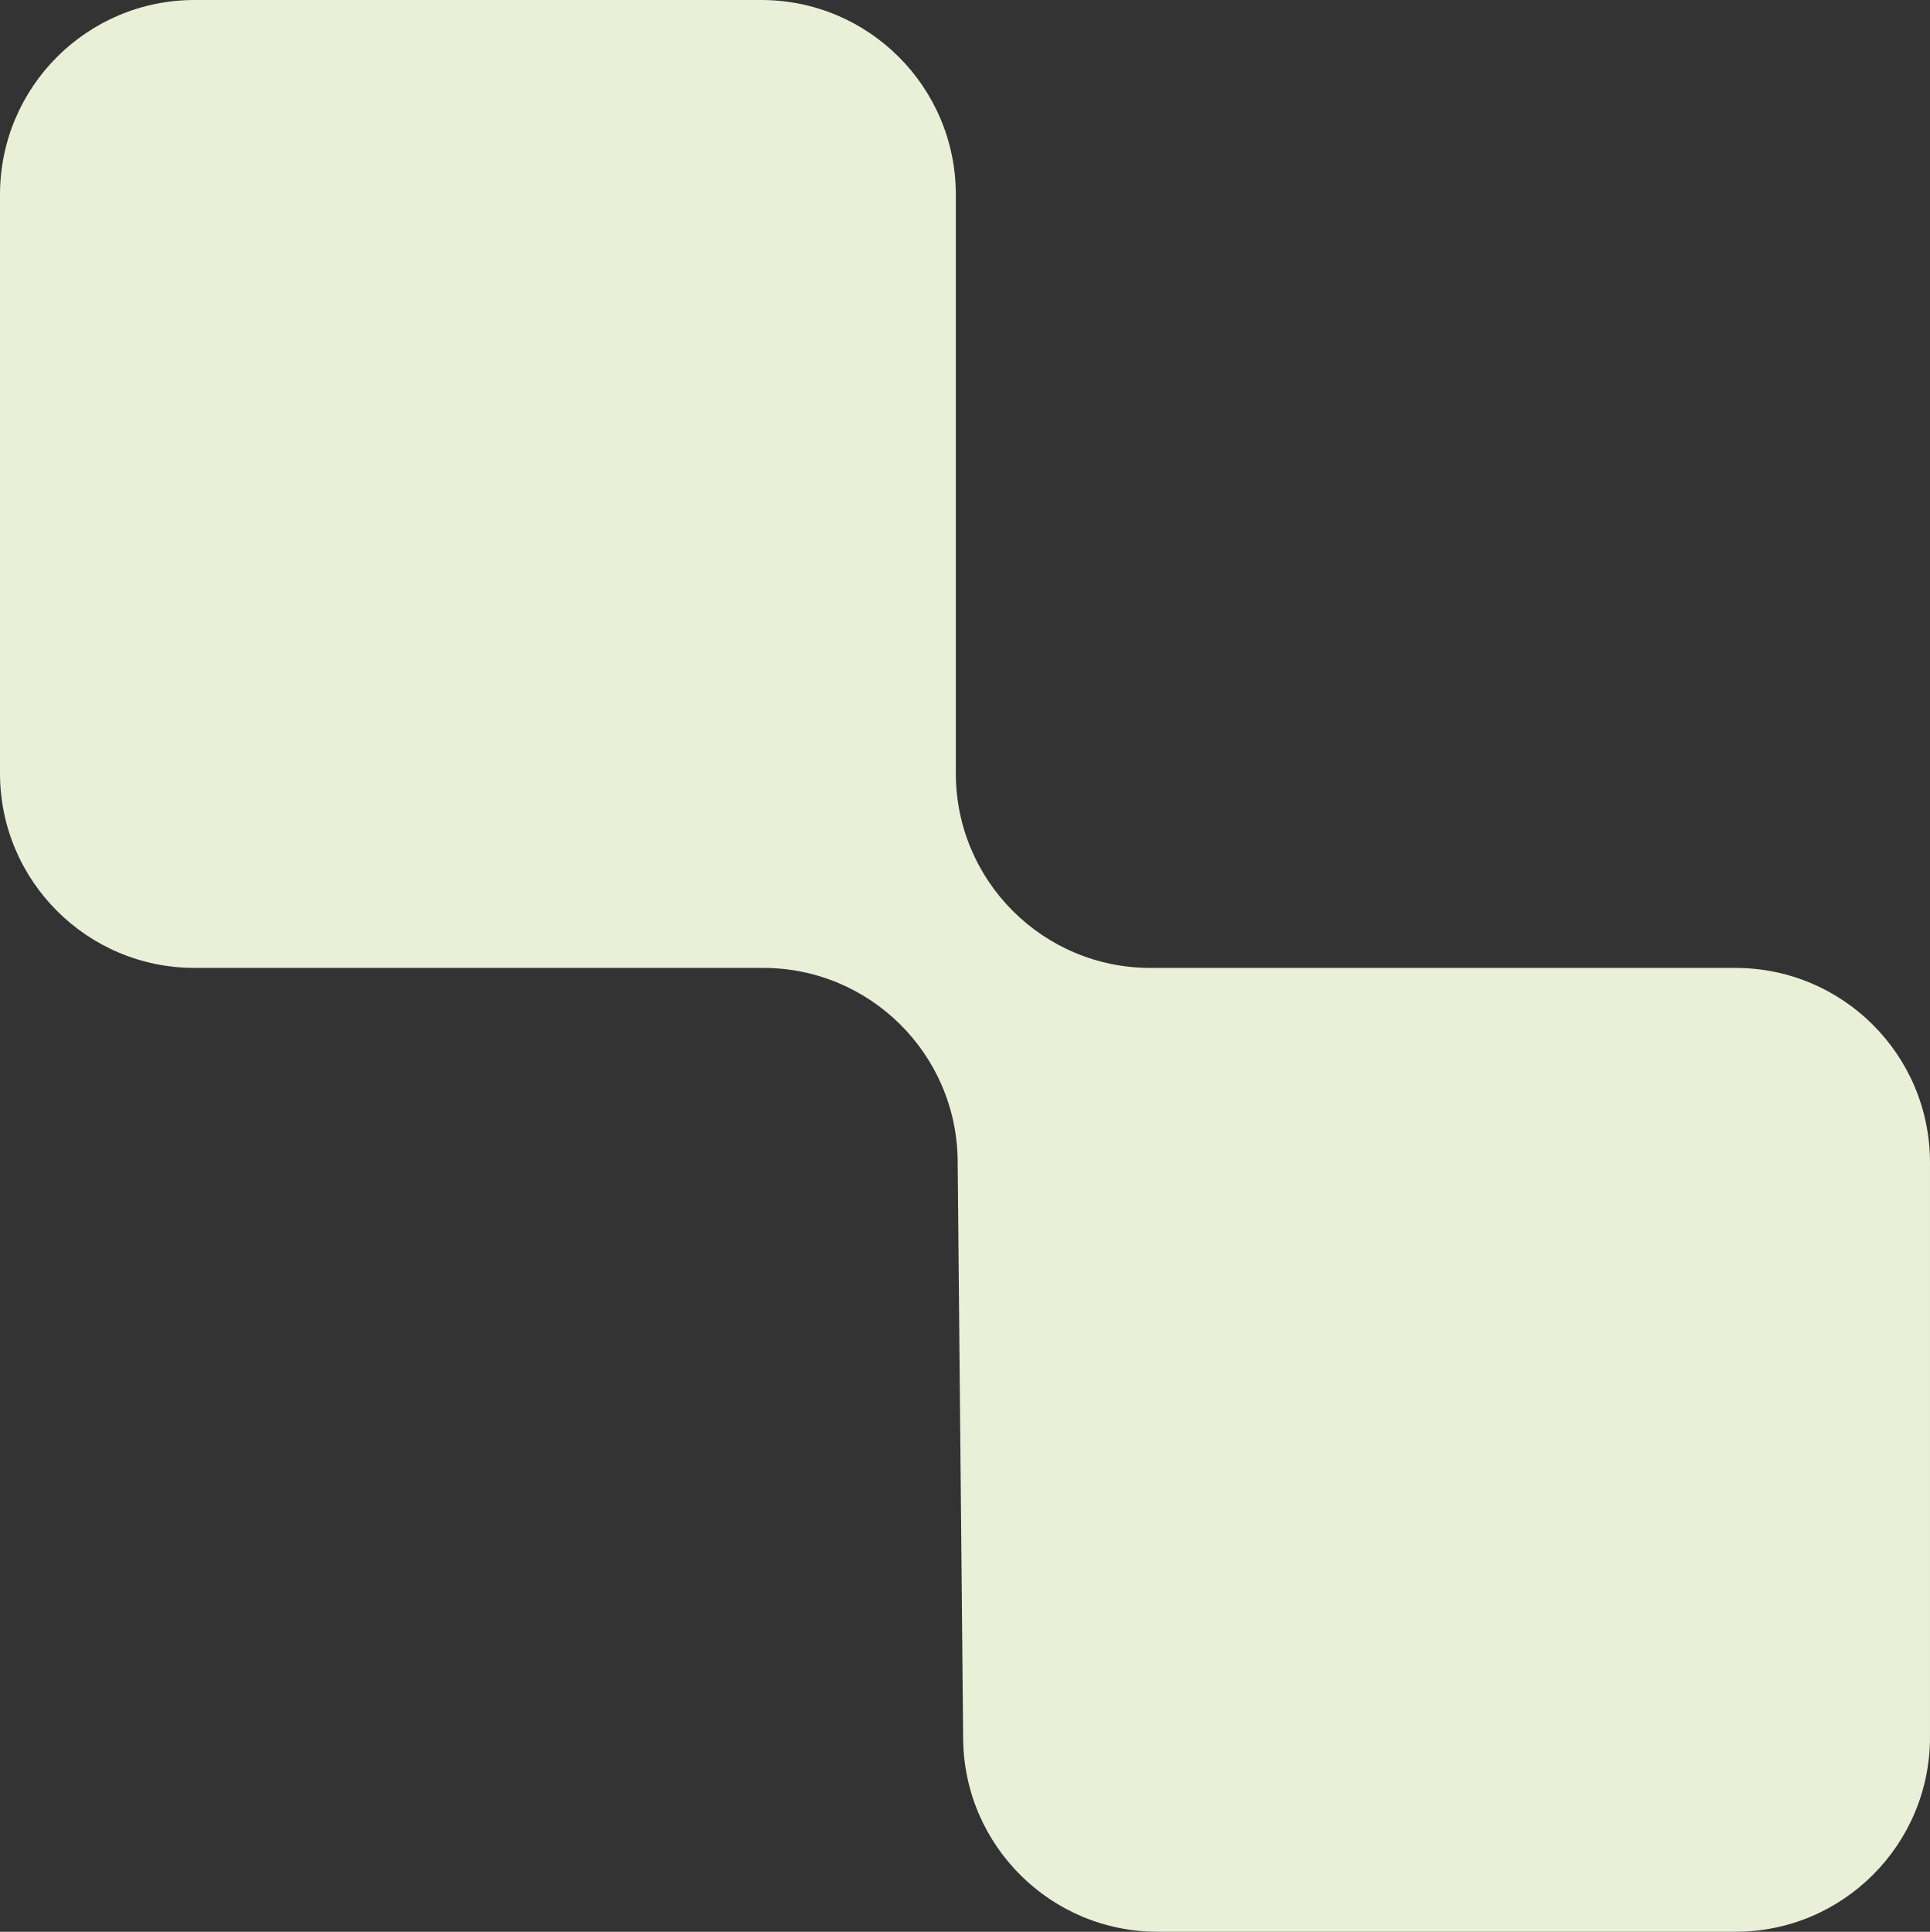 <?xml version="1.0" encoding="UTF-8"?><svg id="Layer_1" xmlns="http://www.w3.org/2000/svg" viewBox="0 0 135.193 135.286"><rect x="0" y="0" width="135.193" height="135.286" fill="#333333" stroke="none"/><path id="logotype_match" d="M13.627,0h39.7c7.526,0,13.627,6.101,13.627,13.627v40.531c0,7.526,6.101,13.627,13.627,13.627h40.984c7.526,0,13.627,6.101,13.627,13.627v40.246c0,7.526-6.101,13.627-13.627,13.627h-40.471c-7.476,0-13.556-6.022-13.627-13.498l-.385-40.505c-.071-7.475-6.151-13.498-13.627-13.498H13.627c-7.526,0-13.627-6.101-13.627-13.627V13.627C0,6.101,6.101,0,13.627,0Z" fill="#eaefd7" stroke-width="0"/></svg>